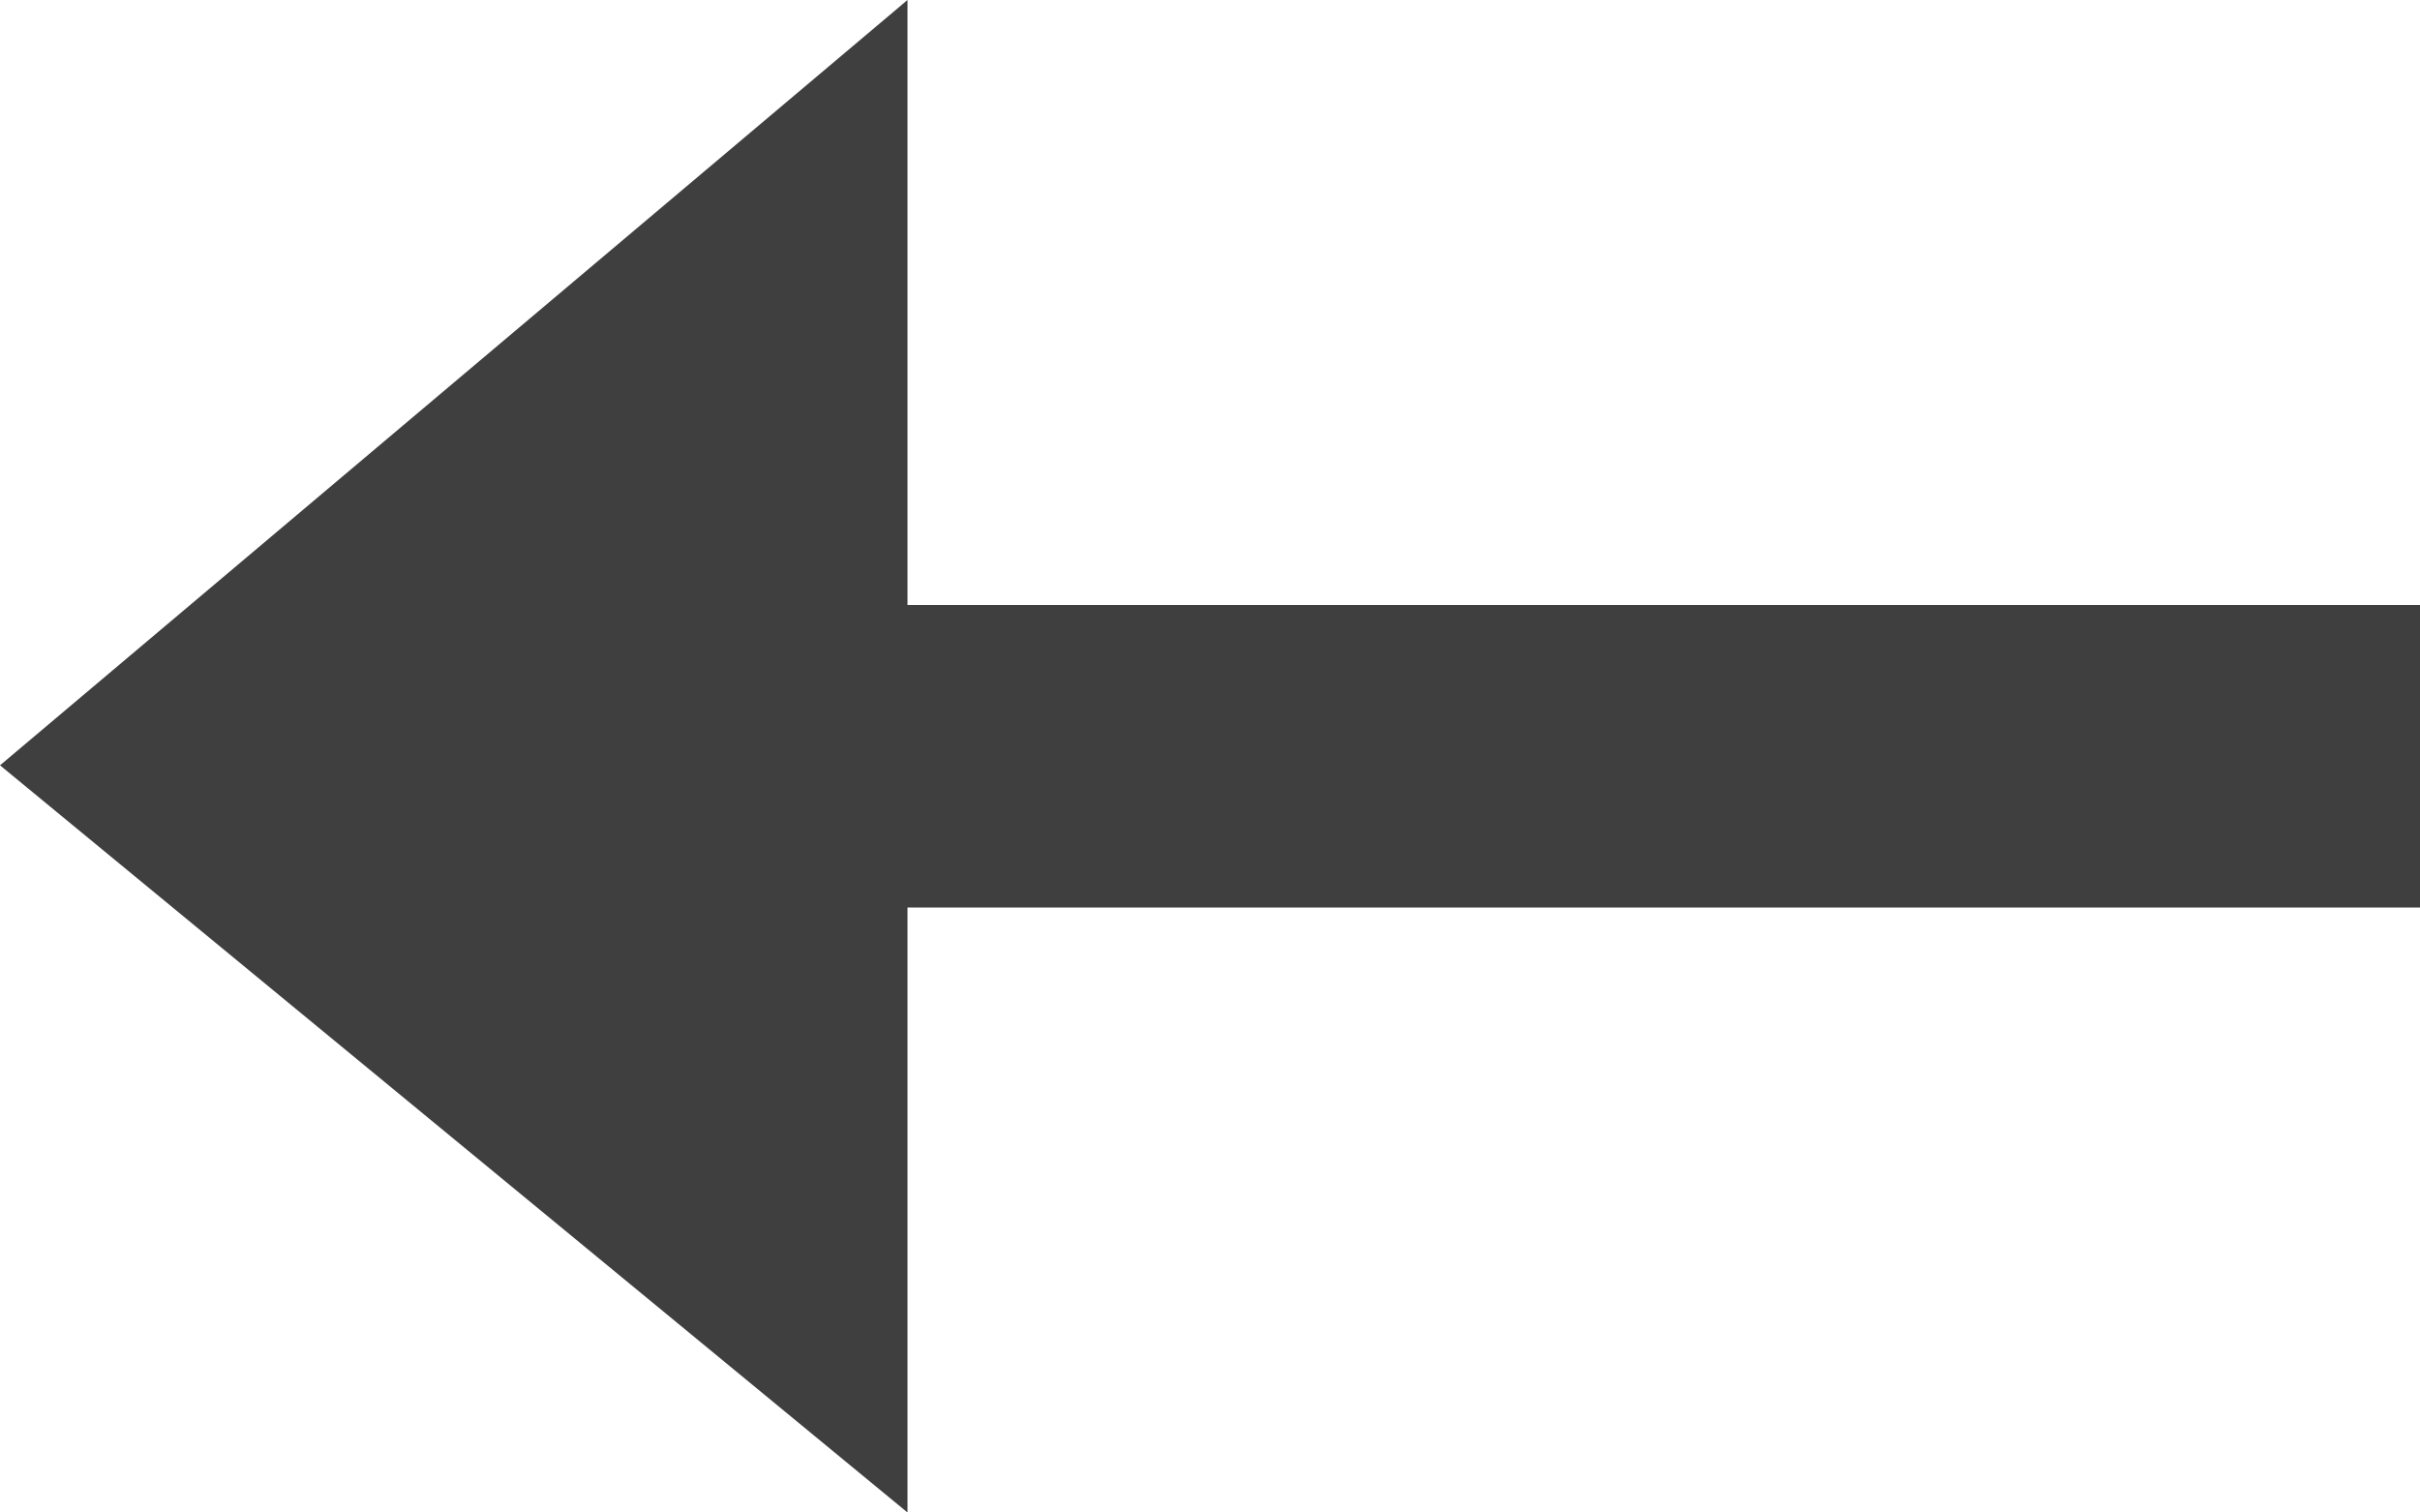 <svg id="IC_previous_product" data-name="IC previous product" xmlns="http://www.w3.org/2000/svg" width="20" height="12.5" viewBox="0 0 20 12.5">
  <path id="Icon_open-arrow-left" data-name="Icon open-arrow-left" d="M7.5,0,0,6.325,7.5,12.5v-5H20V5H7.5Z" fill="#3f3f3f"/>
</svg>

